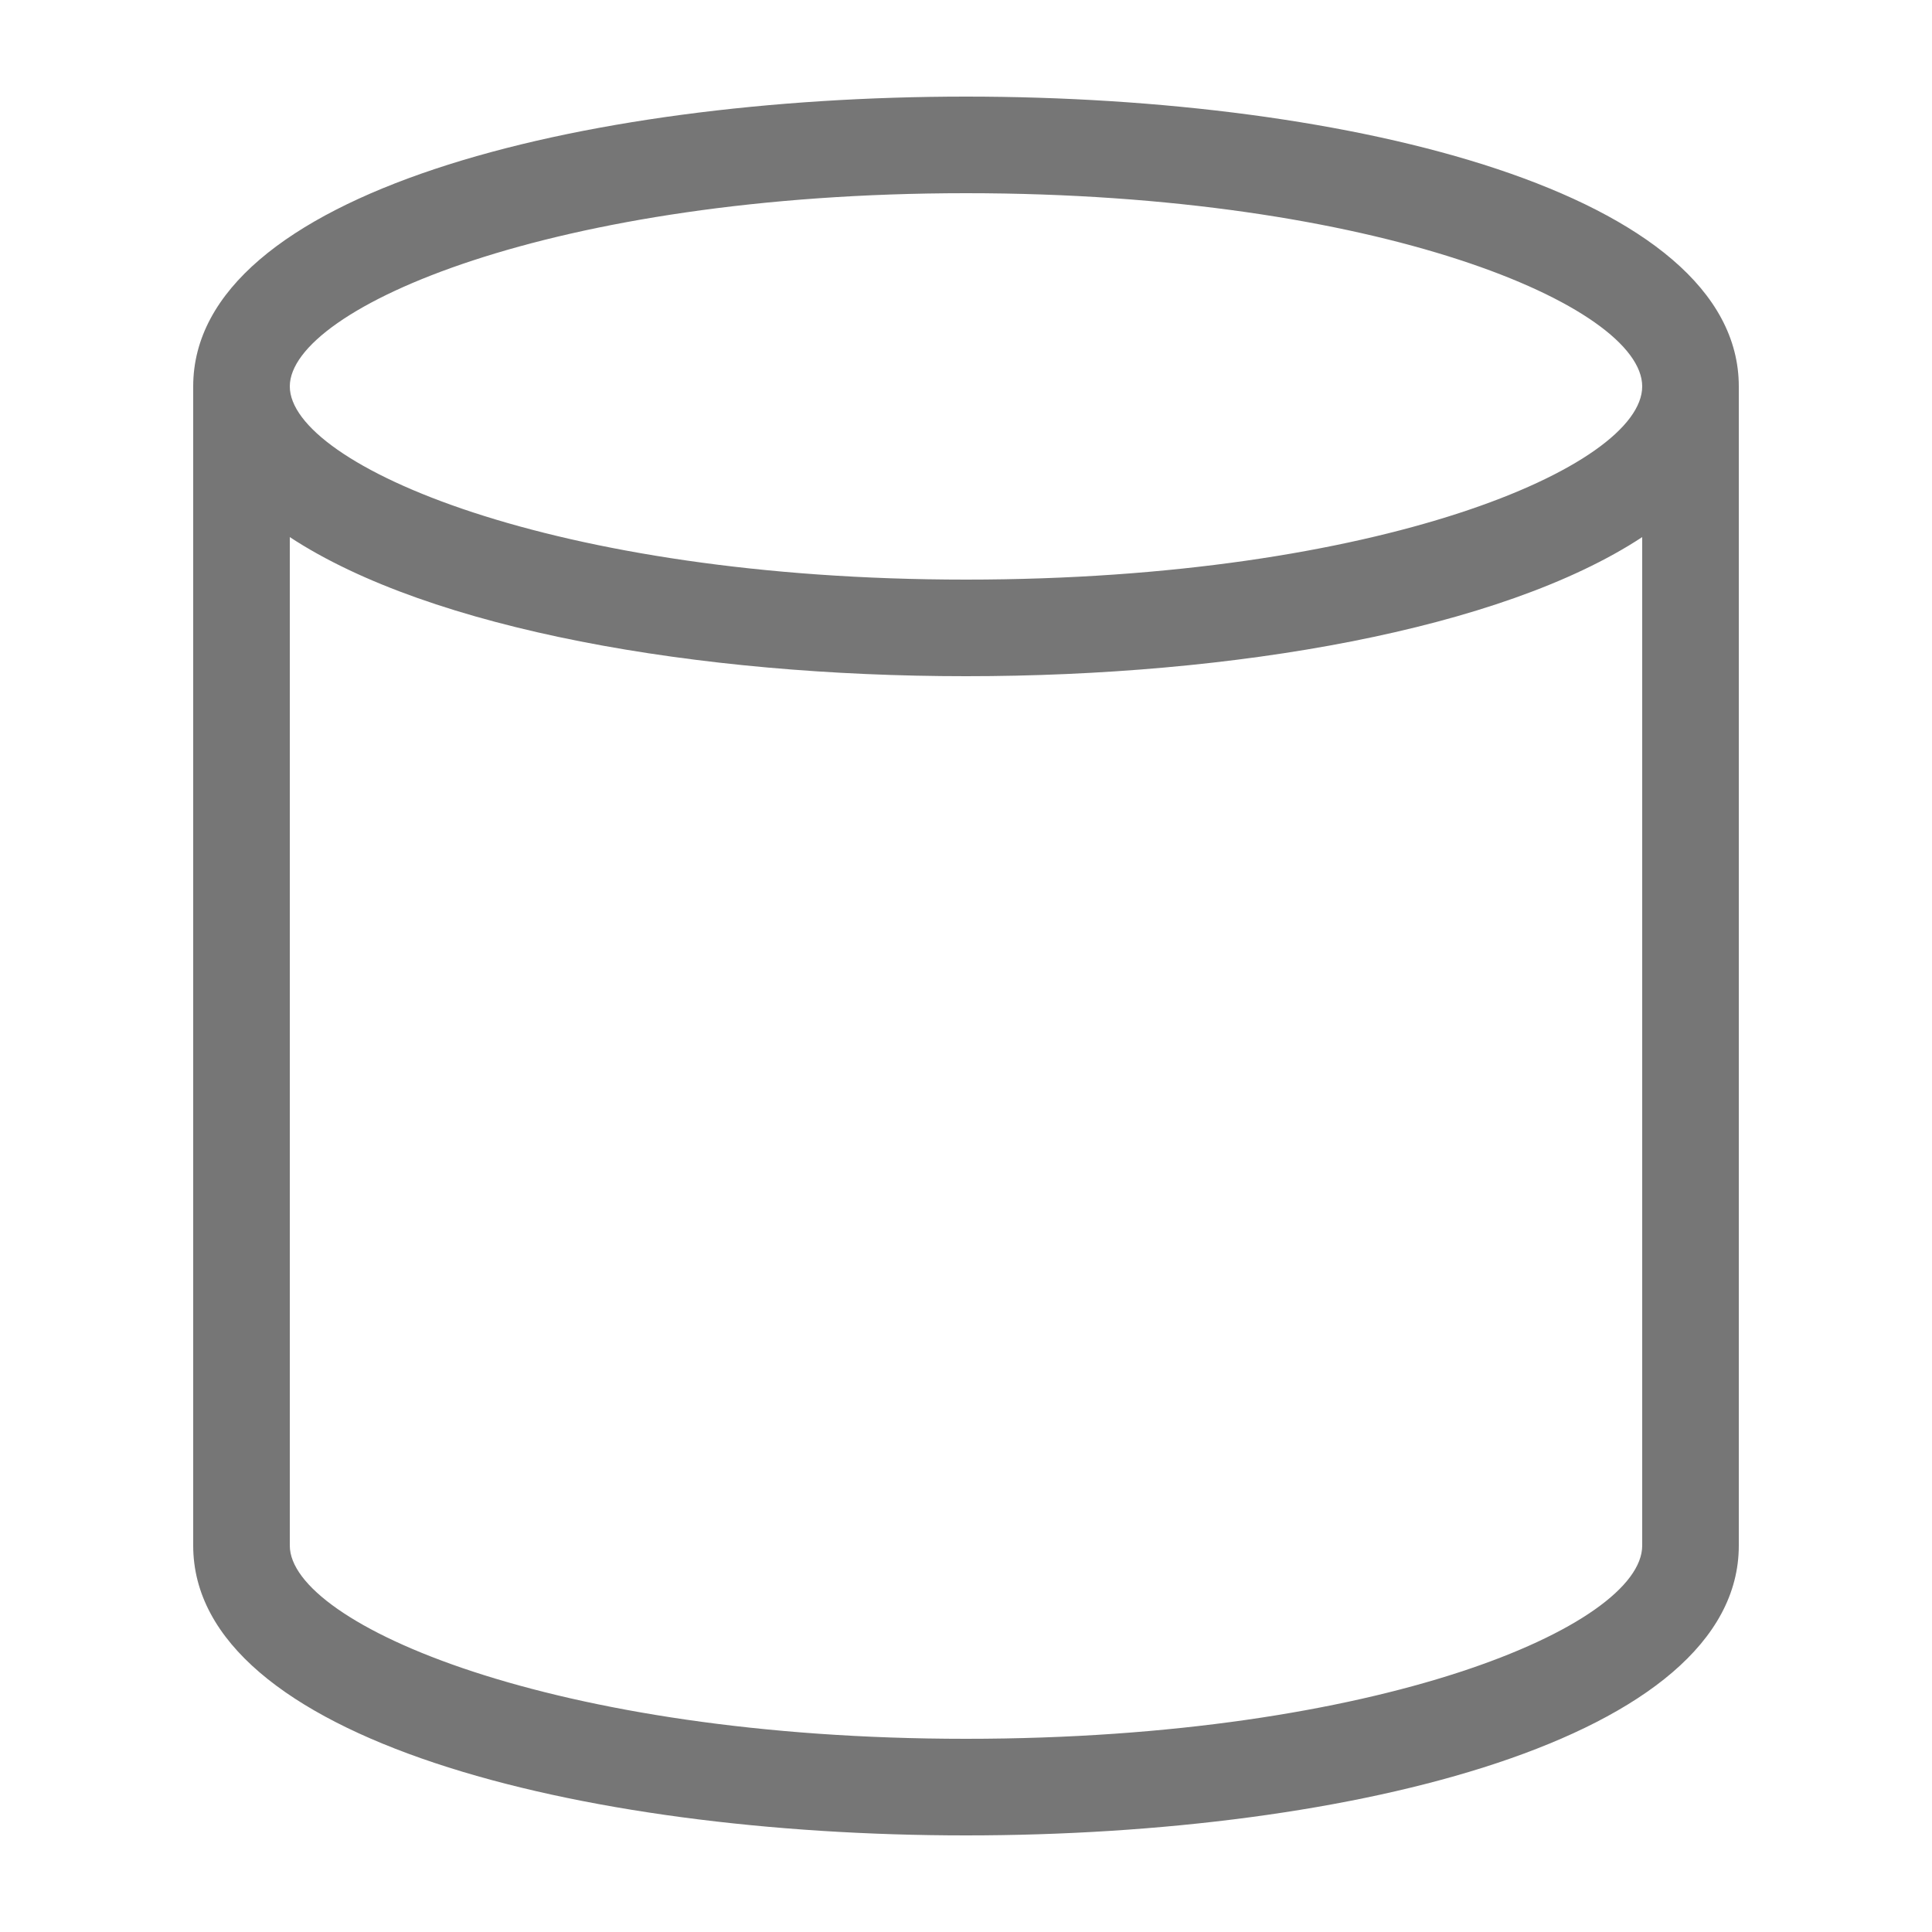 <svg xmlns="http://www.w3.org/2000/svg" width="20" height="20" viewBox="0 0 20 20"><defs><style>.xui-icon-fill-color-text-gray{fill:#767676;}</style></defs><path class="xui-icon-fill-color-text-gray" d="M10,19c-4,0-8-1-8-3V4c0-2,4-3,8-3s8,1,8,3V16C18,18,14,19,10,19ZM3,5.56V16c0,.81,2.72,2,7,2s7-1.17,7-2V5.56C14.08,7.48,5.92,7.48,3,5.56ZM3,4c0,.81,2.72,2,7,2s7-1.17,7-2-2.72-2-7-2S3,3.19,3,4Z"/></svg>
